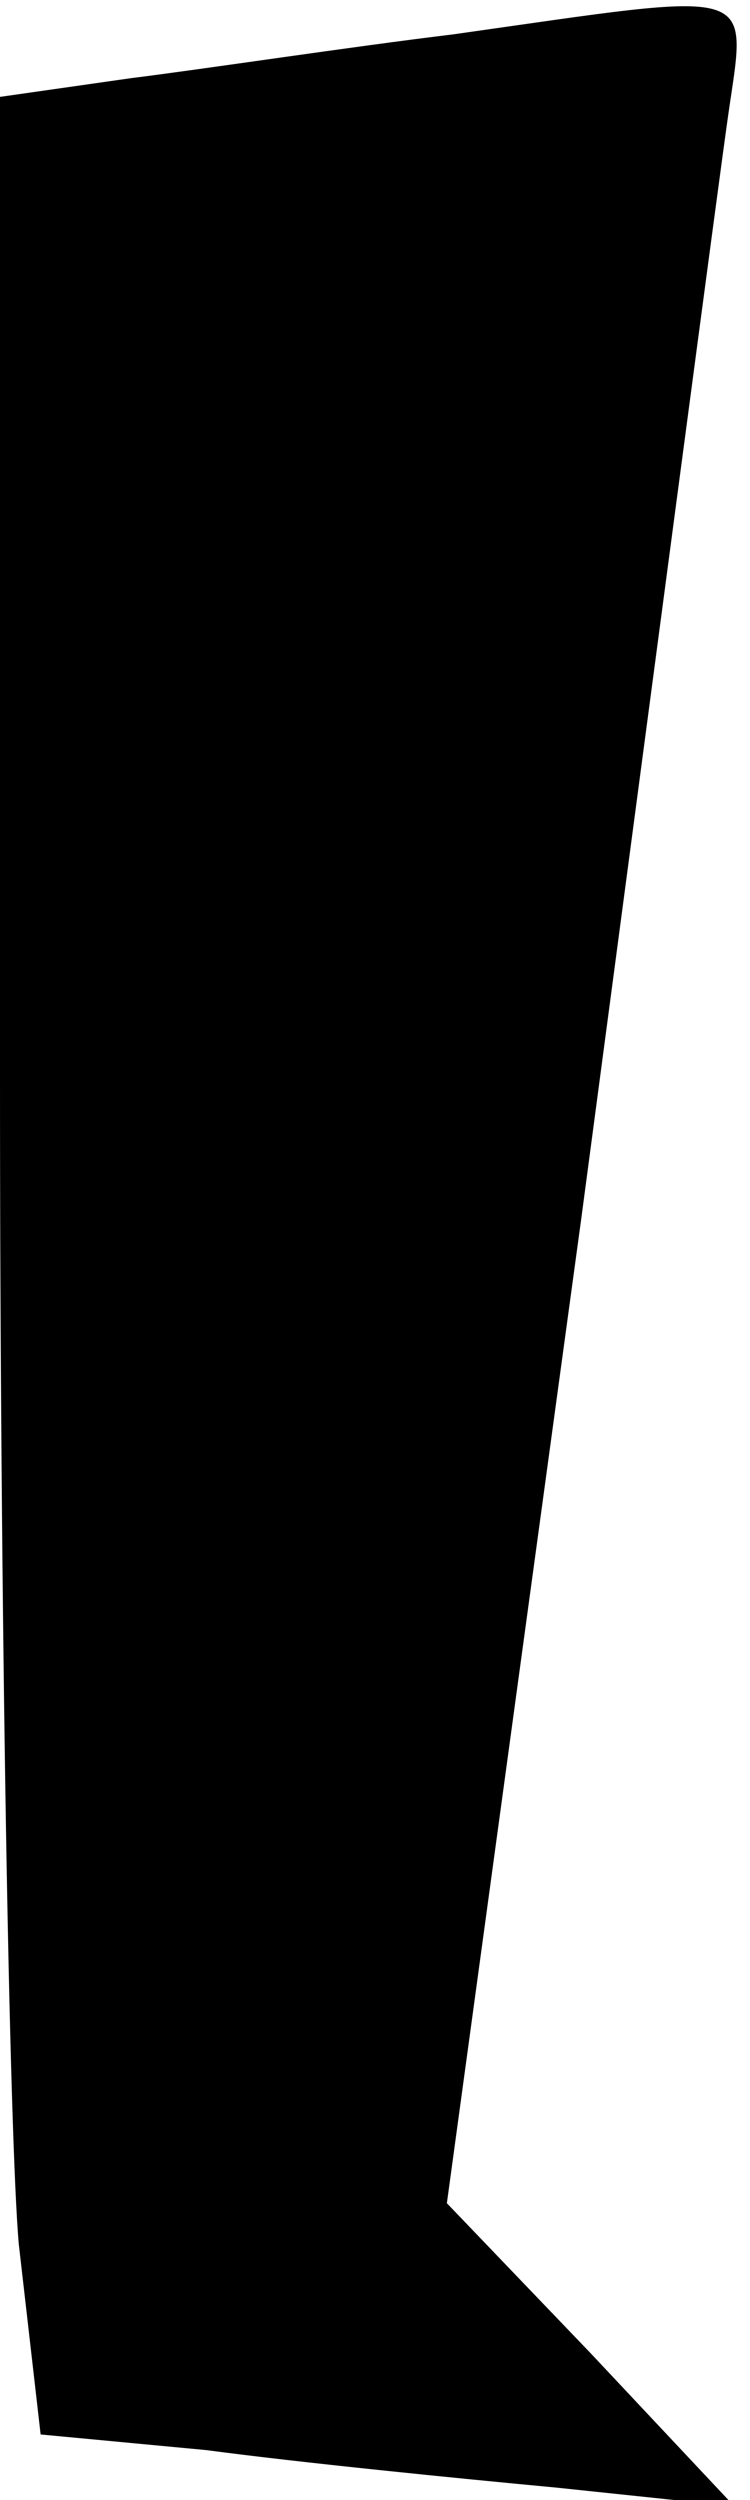 <?xml version="1.0" standalone="no"?>
<!DOCTYPE svg PUBLIC "-//W3C//DTD SVG 20010904//EN"
 "http://www.w3.org/TR/2001/REC-SVG-20010904/DTD/svg10.dtd">
<svg version="1.0" xmlns="http://www.w3.org/2000/svg"
 width="24pt" height="80pt" viewBox="0 0 24 80"
 preserveAspectRatio="xMidYMid meet">
<g transform="translate(0,80) scale(0.1,-0.1)"
fill="#000000" stroke="none">
<path fill="#000000" stroke="none" d="M145 789 c-33 -4 -79 -11 -103 -14
l-42 -6 0 -313 c0 -172 3 -340 6 -374 l7 -61 53 -5 c30 -4 80 -9 112 -12 l57
-6 -46 49 -46 48 43 315 c23 173 44 332 47 353 6 42 11 40 -88 26z"/>
</g>
</svg>

